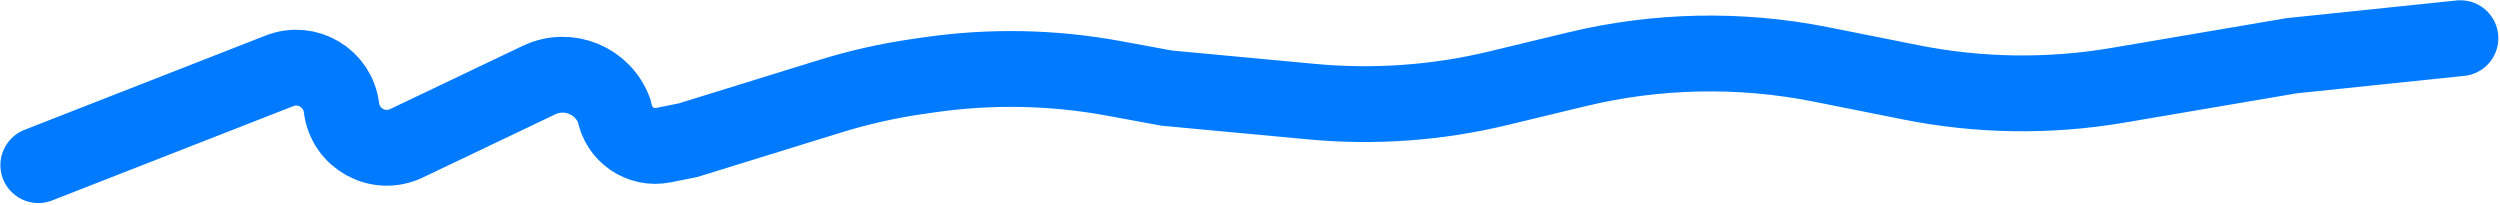 <svg width="1319" height="108" viewBox="0 0 1319 108" fill="none" xmlns="http://www.w3.org/2000/svg">
<path d="M20.212 87.127L147.489 37.361C162.124 31.638 178.231 41.236 180.163 56.831V56.831C182.184 73.145 199.593 82.686 214.432 75.612L284.401 42.253C299.878 34.874 318.348 42.504 324.129 58.646V58.646C324.144 58.687 324.154 58.728 324.162 58.771V58.771C326.212 70.938 337.919 78.998 350.017 76.573L362.962 73.977L438.23 50.707C453.12 46.104 468.347 42.668 483.771 40.43L490.242 39.492C522.589 34.799 555.485 35.425 587.631 41.343L615.628 46.498L692.235 53.639C725.114 56.704 758.273 54.32 790.375 46.583L831.918 36.57C874.207 26.378 918.206 25.504 960.866 34.008L1008.32 43.469C1044.24 50.629 1081.16 51.153 1117.27 45.014L1209.13 29.393L1298.12 20.144" stroke="#007BFF" stroke-width="40" stroke-linecap="round"/>
</svg>

